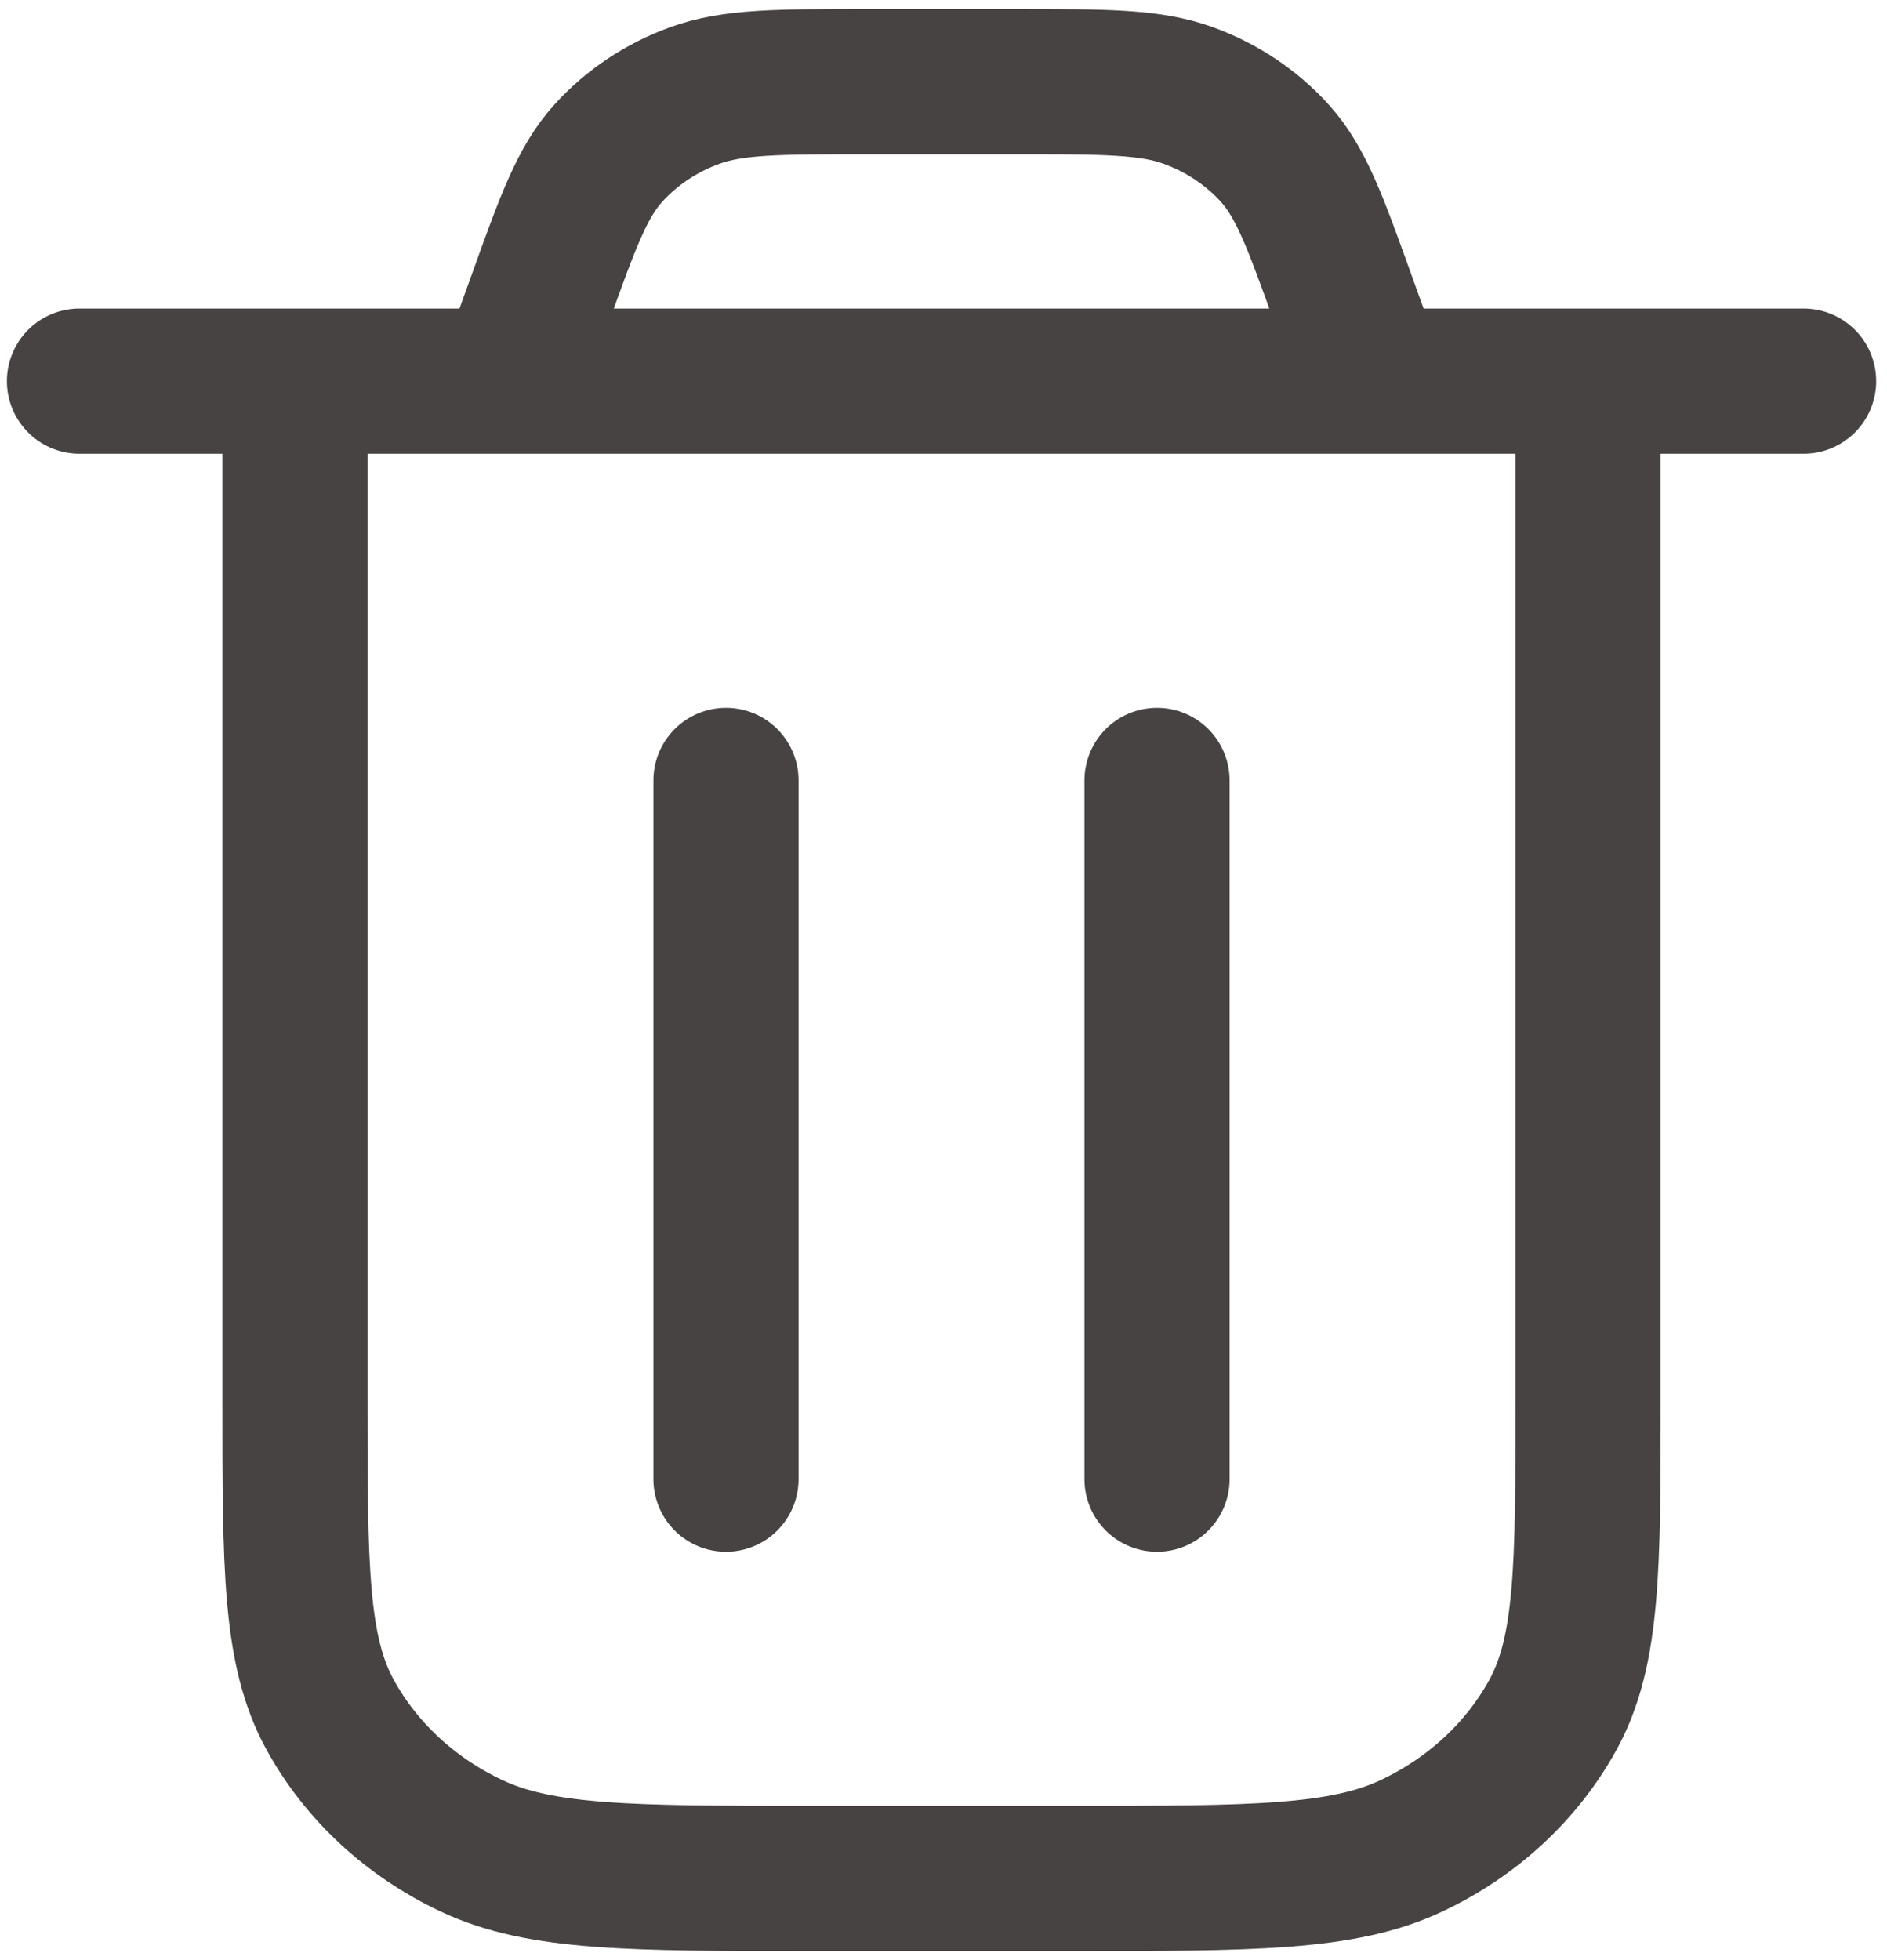 <svg width="26" height="27" viewBox="0 0 26 27" fill="none" xmlns="http://www.w3.org/2000/svg">
<path d="M1.095 5.25H24.851M18.912 5.25L18.51 4.134C18.121 3.052 17.926 2.511 17.565 2.111C17.246 1.758 16.836 1.484 16.374 1.316C15.85 1.125 15.234 1.125 14.003 1.125H11.943C10.711 1.125 10.096 1.125 9.572 1.316C9.109 1.484 8.7 1.758 8.381 2.111C8.02 2.511 7.825 3.052 7.436 4.134L7.034 5.25M21.881 5.25V19.275C21.881 21.585 21.881 22.74 21.396 23.623C20.969 24.399 20.288 25.03 19.449 25.425C18.496 25.875 17.249 25.875 14.755 25.875H11.191C8.696 25.875 7.449 25.875 6.496 25.425C5.658 25.03 4.977 24.399 4.55 23.623C4.064 22.74 4.064 21.585 4.064 19.275V5.25M15.942 10.75V20.375M10.003 10.75V20.375" stroke="#474343" stroke-width="2" stroke-linecap="round" stroke-linejoin="round"/>
</svg>
